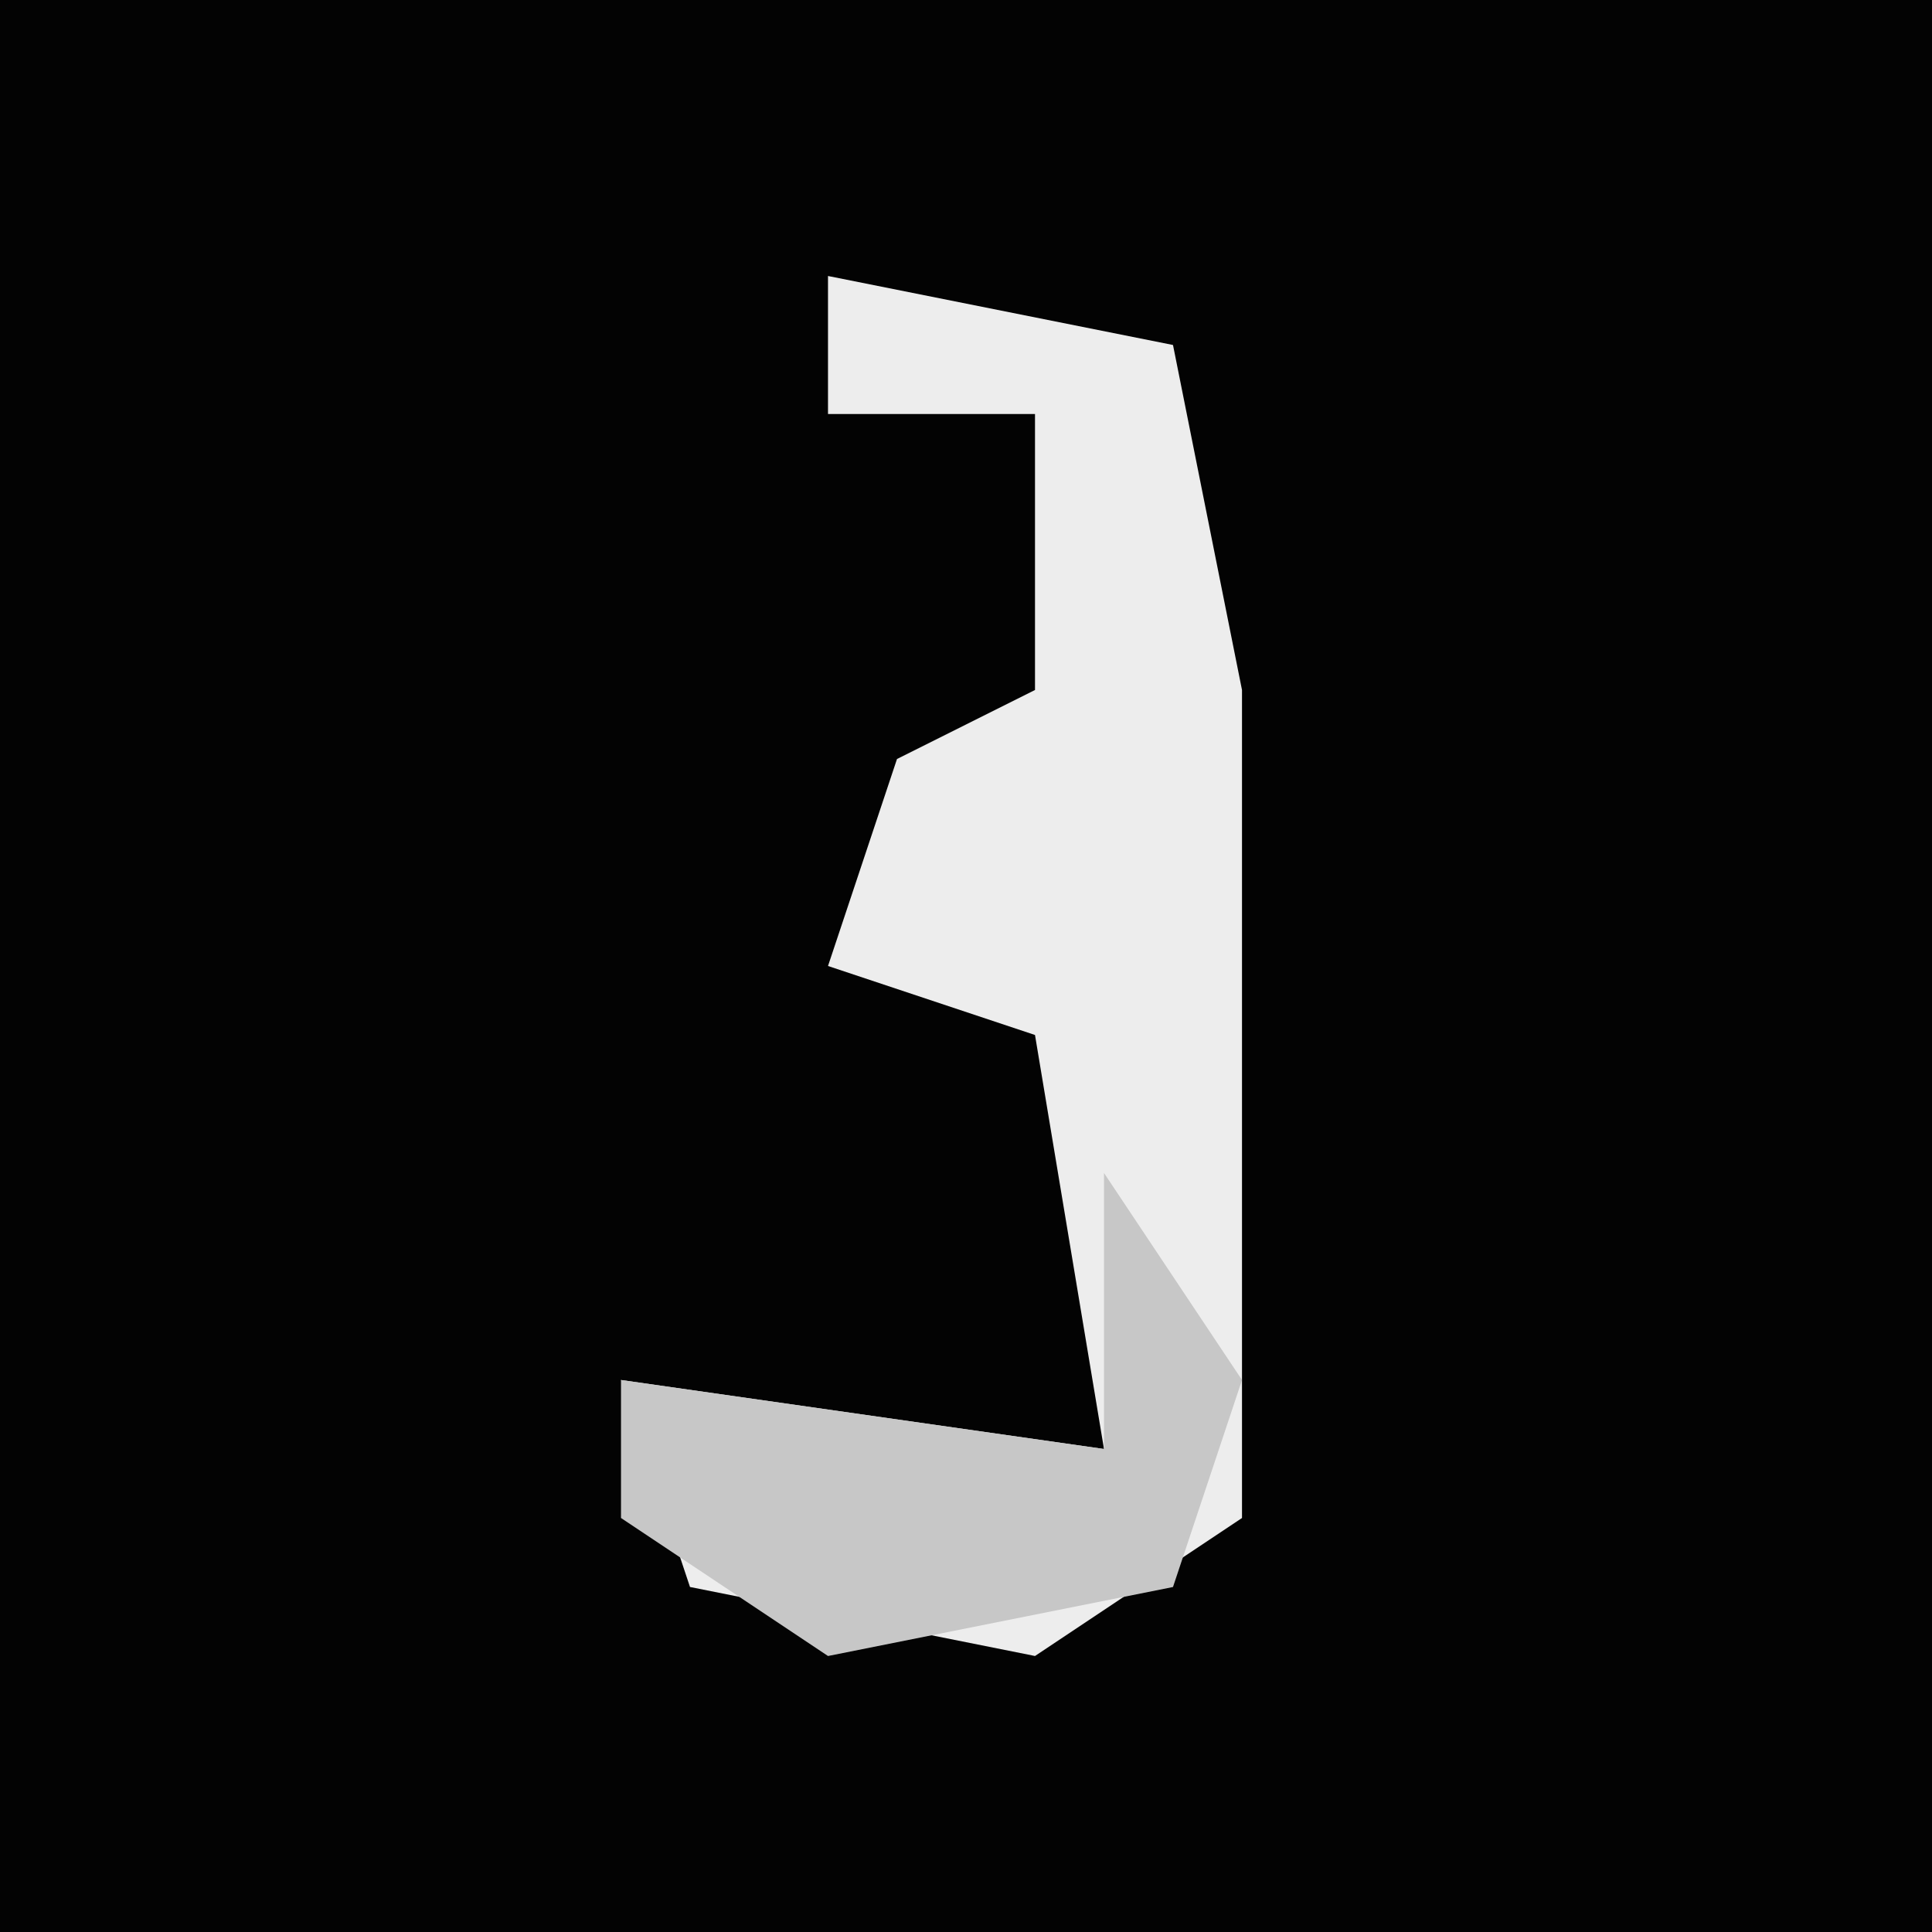 <?xml version="1.0" encoding="UTF-8"?>
<svg version="1.1" xmlns="http://www.w3.org/2000/svg" width="28" height="28">
<path d="M0,0 L28,0 L28,28 L0,28 Z " fill="#030303" transform="translate(0,0)"/>
<path d="M0,0 L5,1 L6,6 L6,18 L3,20 L-2,19 L-3,16 L4,17 L3,11 L0,10 L1,7 L3,6 L3,2 L0,2 Z " fill="#EDEDED" transform="translate(12,4)"/>
<path d="M0,0 L2,3 L1,6 L-4,7 L-7,5 L-7,3 L0,4 Z " fill="#C7C7C7" transform="translate(16,17)"/>
</svg>
